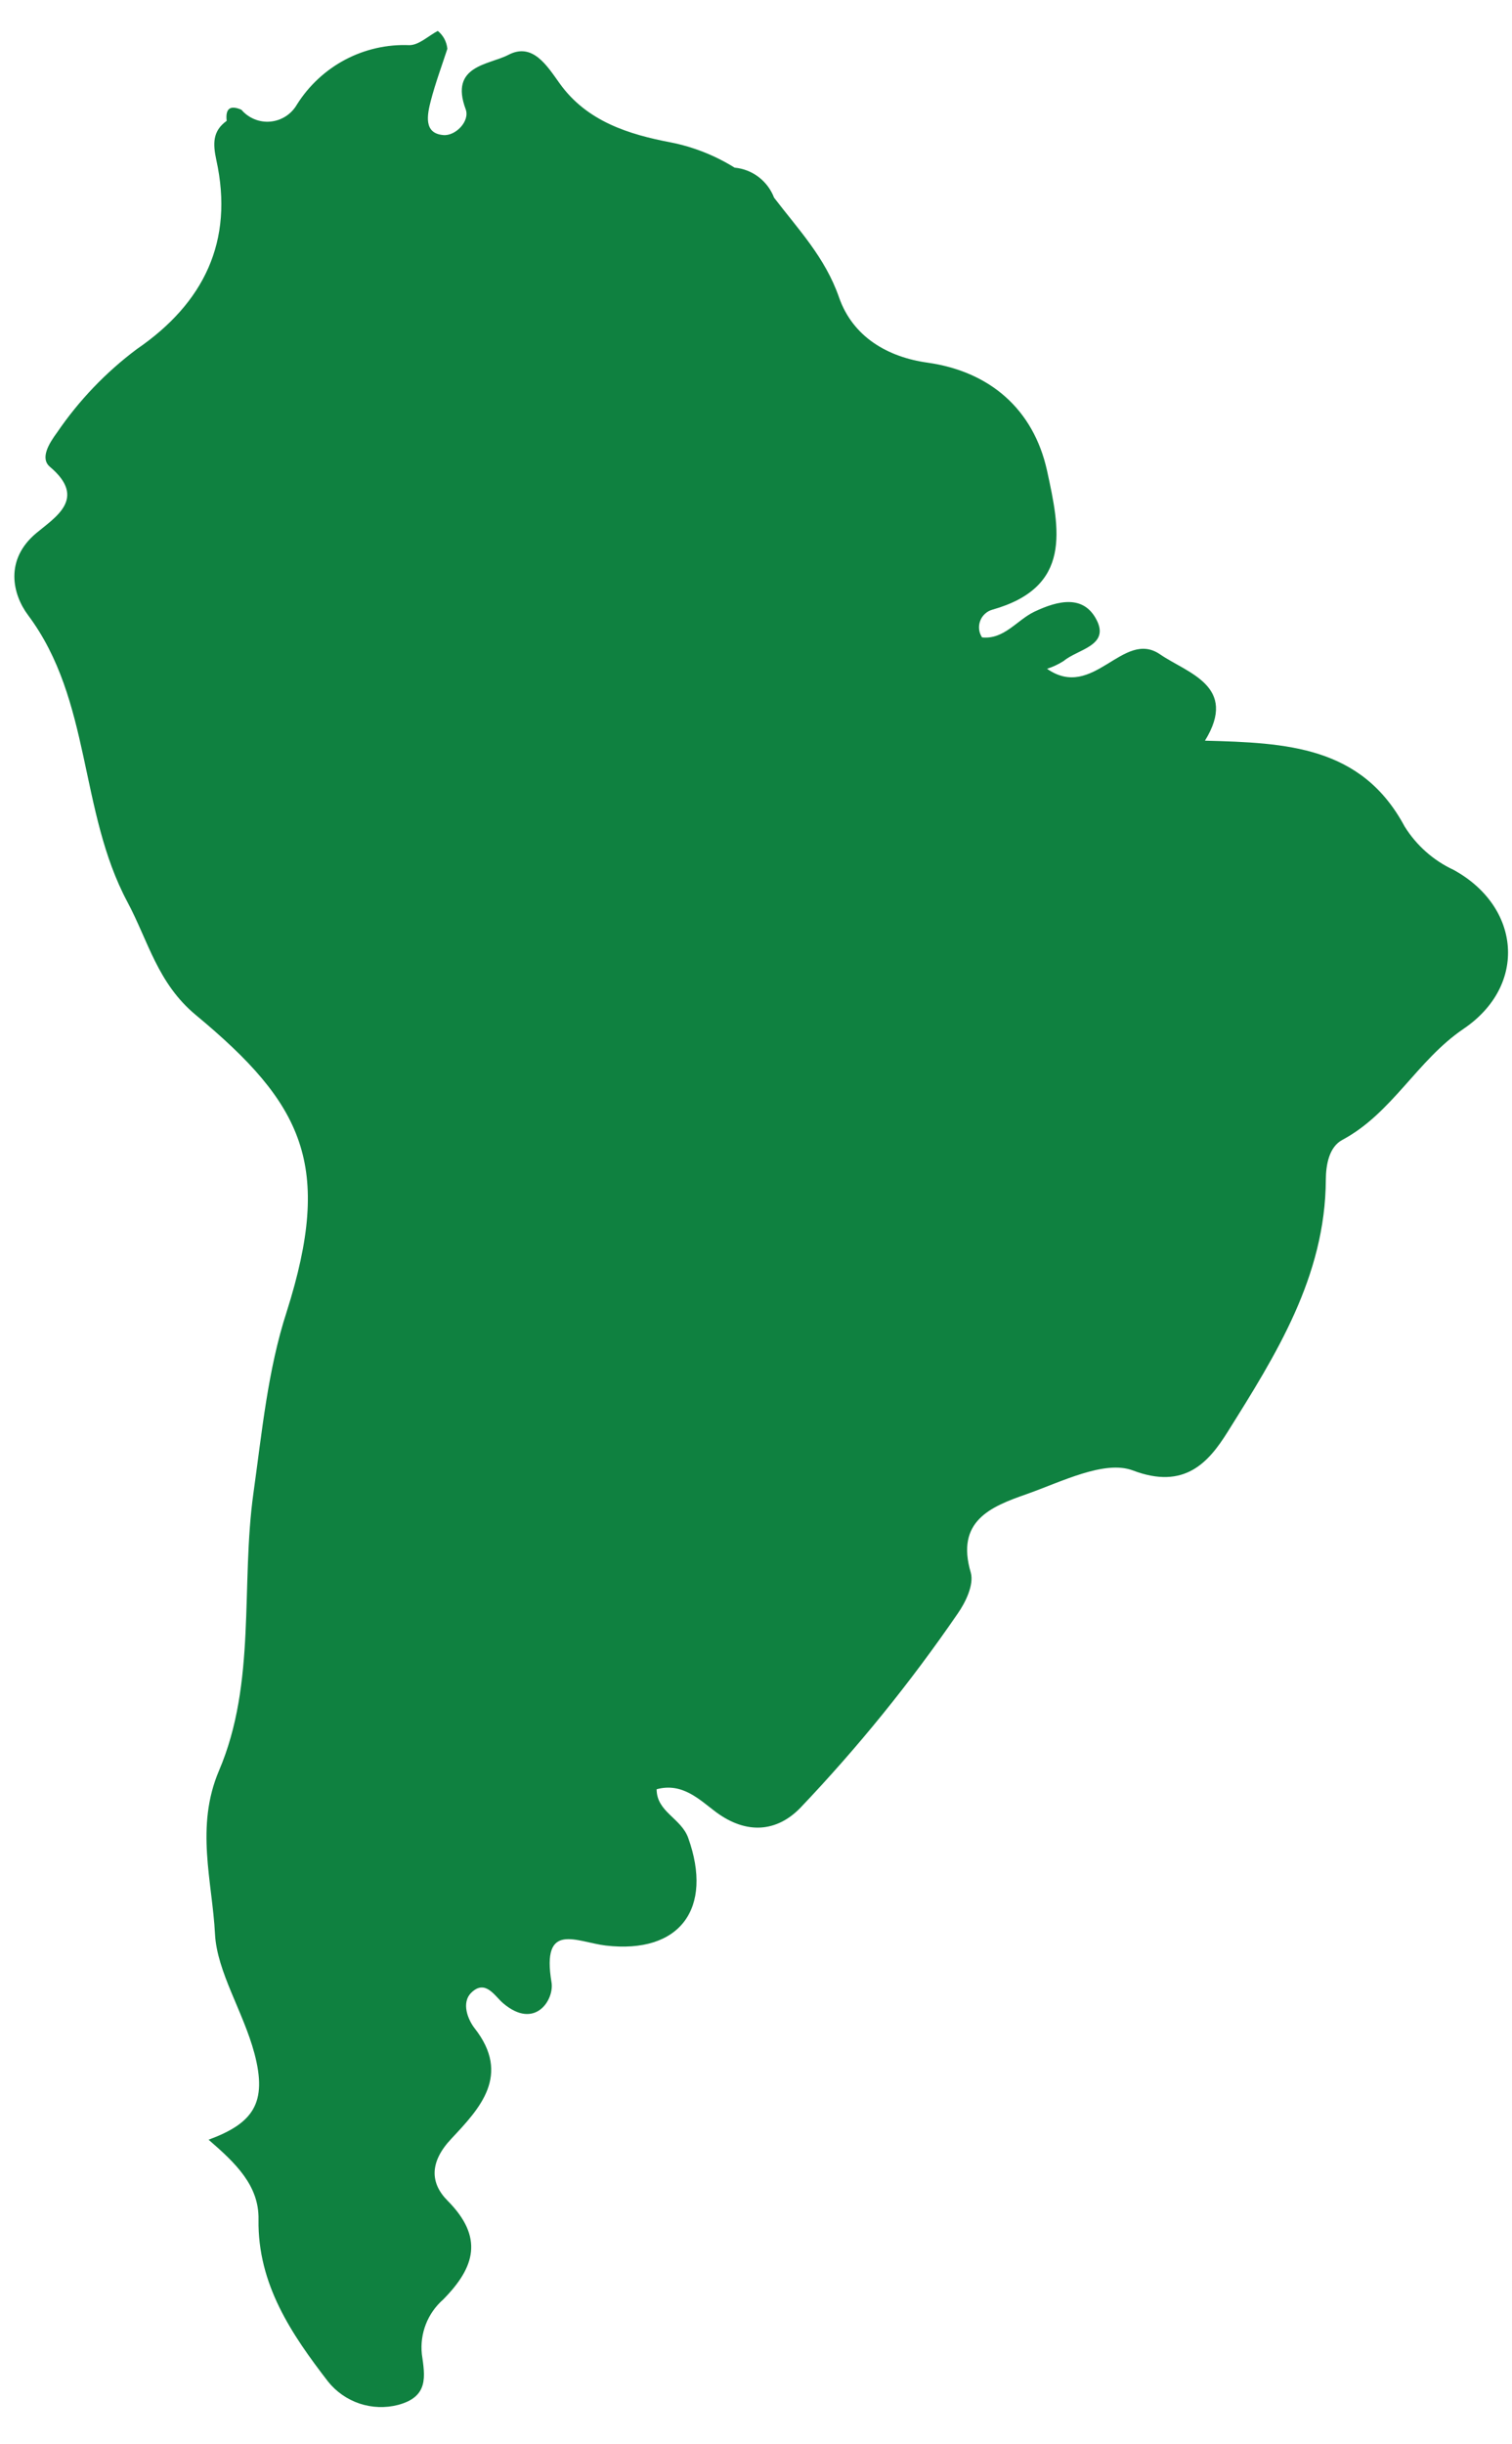 <svg width="39" height="63" viewBox="0 0 39 63" fill="none" xmlns="http://www.w3.org/2000/svg">
<path id="Vector" d="M11.539 1.258C11.393 1.705 11.229 2.147 11.111 2.6C11.02 2.955 10.919 3.438 11.433 3.481C11.743 3.513 12.128 3.128 12.011 2.814C11.589 1.684 12.611 1.675 13.113 1.414C13.739 1.085 14.111 1.698 14.435 2.149C15.139 3.135 16.232 3.466 17.294 3.669C17.88 3.784 18.44 4.005 18.948 4.321C19.172 4.342 19.387 4.425 19.567 4.562C19.746 4.699 19.885 4.883 19.966 5.095C20.587 5.907 21.283 6.634 21.641 7.663C21.999 8.691 22.906 9.205 23.922 9.347C25.522 9.572 26.654 10.54 27.006 12.126C27.34 13.659 27.658 15.13 25.602 15.713C25.53 15.732 25.463 15.768 25.408 15.819C25.352 15.869 25.309 15.931 25.283 16.002C25.256 16.072 25.247 16.147 25.255 16.221C25.263 16.296 25.289 16.367 25.331 16.429C25.9 16.487 26.228 15.984 26.677 15.768C27.293 15.475 27.952 15.322 28.288 15.984C28.624 16.645 27.794 16.735 27.438 17.035C27.303 17.121 27.159 17.189 27.007 17.238C28.204 18.073 28.965 16.207 29.923 16.866C30.624 17.348 31.949 17.68 31.08 19.091C33.183 19.146 35.118 19.228 36.229 21.3C36.533 21.789 36.971 22.178 37.492 22.42C39.221 23.366 39.411 25.393 37.75 26.518C36.553 27.328 35.912 28.69 34.626 29.379C34.28 29.561 34.201 30.025 34.198 30.402C34.186 32.901 32.91 34.921 31.661 36.913C31.174 37.69 30.554 38.406 29.224 37.901C28.484 37.621 27.366 38.201 26.464 38.516C25.562 38.832 24.643 39.199 25.041 40.537C25.124 40.847 24.908 41.297 24.702 41.59C23.484 43.365 22.126 45.04 20.643 46.597C20.037 47.22 19.255 47.291 18.462 46.701C18.04 46.385 17.602 45.937 16.937 46.117C16.937 46.702 17.567 46.86 17.751 47.37C18.401 49.185 17.544 50.367 15.627 50.146C14.867 50.055 13.959 49.505 14.226 51.097C14.298 51.543 13.8 52.331 12.978 51.633C12.763 51.451 12.526 51.012 12.165 51.352C11.88 51.621 12.082 52.072 12.24 52.275C13.193 53.486 12.368 54.35 11.647 55.119C11.077 55.72 11.089 56.264 11.545 56.722C12.482 57.666 12.255 58.435 11.43 59.27C11.233 59.443 11.08 59.661 10.984 59.906C10.889 60.151 10.853 60.416 10.881 60.677C10.962 61.247 11.064 61.775 10.265 61.986C9.938 62.07 9.595 62.057 9.275 61.951C8.956 61.844 8.673 61.648 8.462 61.384C7.526 60.171 6.643 58.878 6.668 57.206C6.685 56.332 6.077 55.752 5.38 55.15C6.526 54.727 6.904 54.209 6.562 52.923C6.273 51.845 5.597 50.823 5.546 49.853C5.476 48.489 5.031 47.085 5.65 45.634C6.619 43.366 6.204 40.857 6.539 38.469C6.758 36.905 6.909 35.303 7.394 33.812C8.596 30.022 7.818 28.458 5.054 26.164C4.063 25.343 3.829 24.264 3.286 23.247C2.032 20.899 2.365 18.051 0.725 15.857C0.32 15.316 0.116 14.428 0.933 13.743C1.422 13.333 2.255 12.848 1.289 12.033C1.03 11.815 1.256 11.44 1.475 11.143C2.037 10.32 2.731 9.595 3.528 8.999C5.253 7.817 6.042 6.222 5.579 4.121C5.491 3.708 5.479 3.378 5.847 3.115C5.811 2.8 5.933 2.703 6.226 2.828C6.318 2.936 6.433 3.019 6.563 3.072C6.693 3.126 6.834 3.147 6.973 3.134C7.113 3.122 7.248 3.075 7.367 3C7.486 2.924 7.585 2.821 7.656 2.699C7.963 2.209 8.393 1.809 8.902 1.539C9.411 1.27 9.982 1.14 10.556 1.164C10.803 1.166 11.048 0.925 11.292 0.797C11.362 0.853 11.419 0.923 11.462 1.002C11.504 1.082 11.53 1.169 11.539 1.258Z" fill="#0F8140"/>
</svg>
